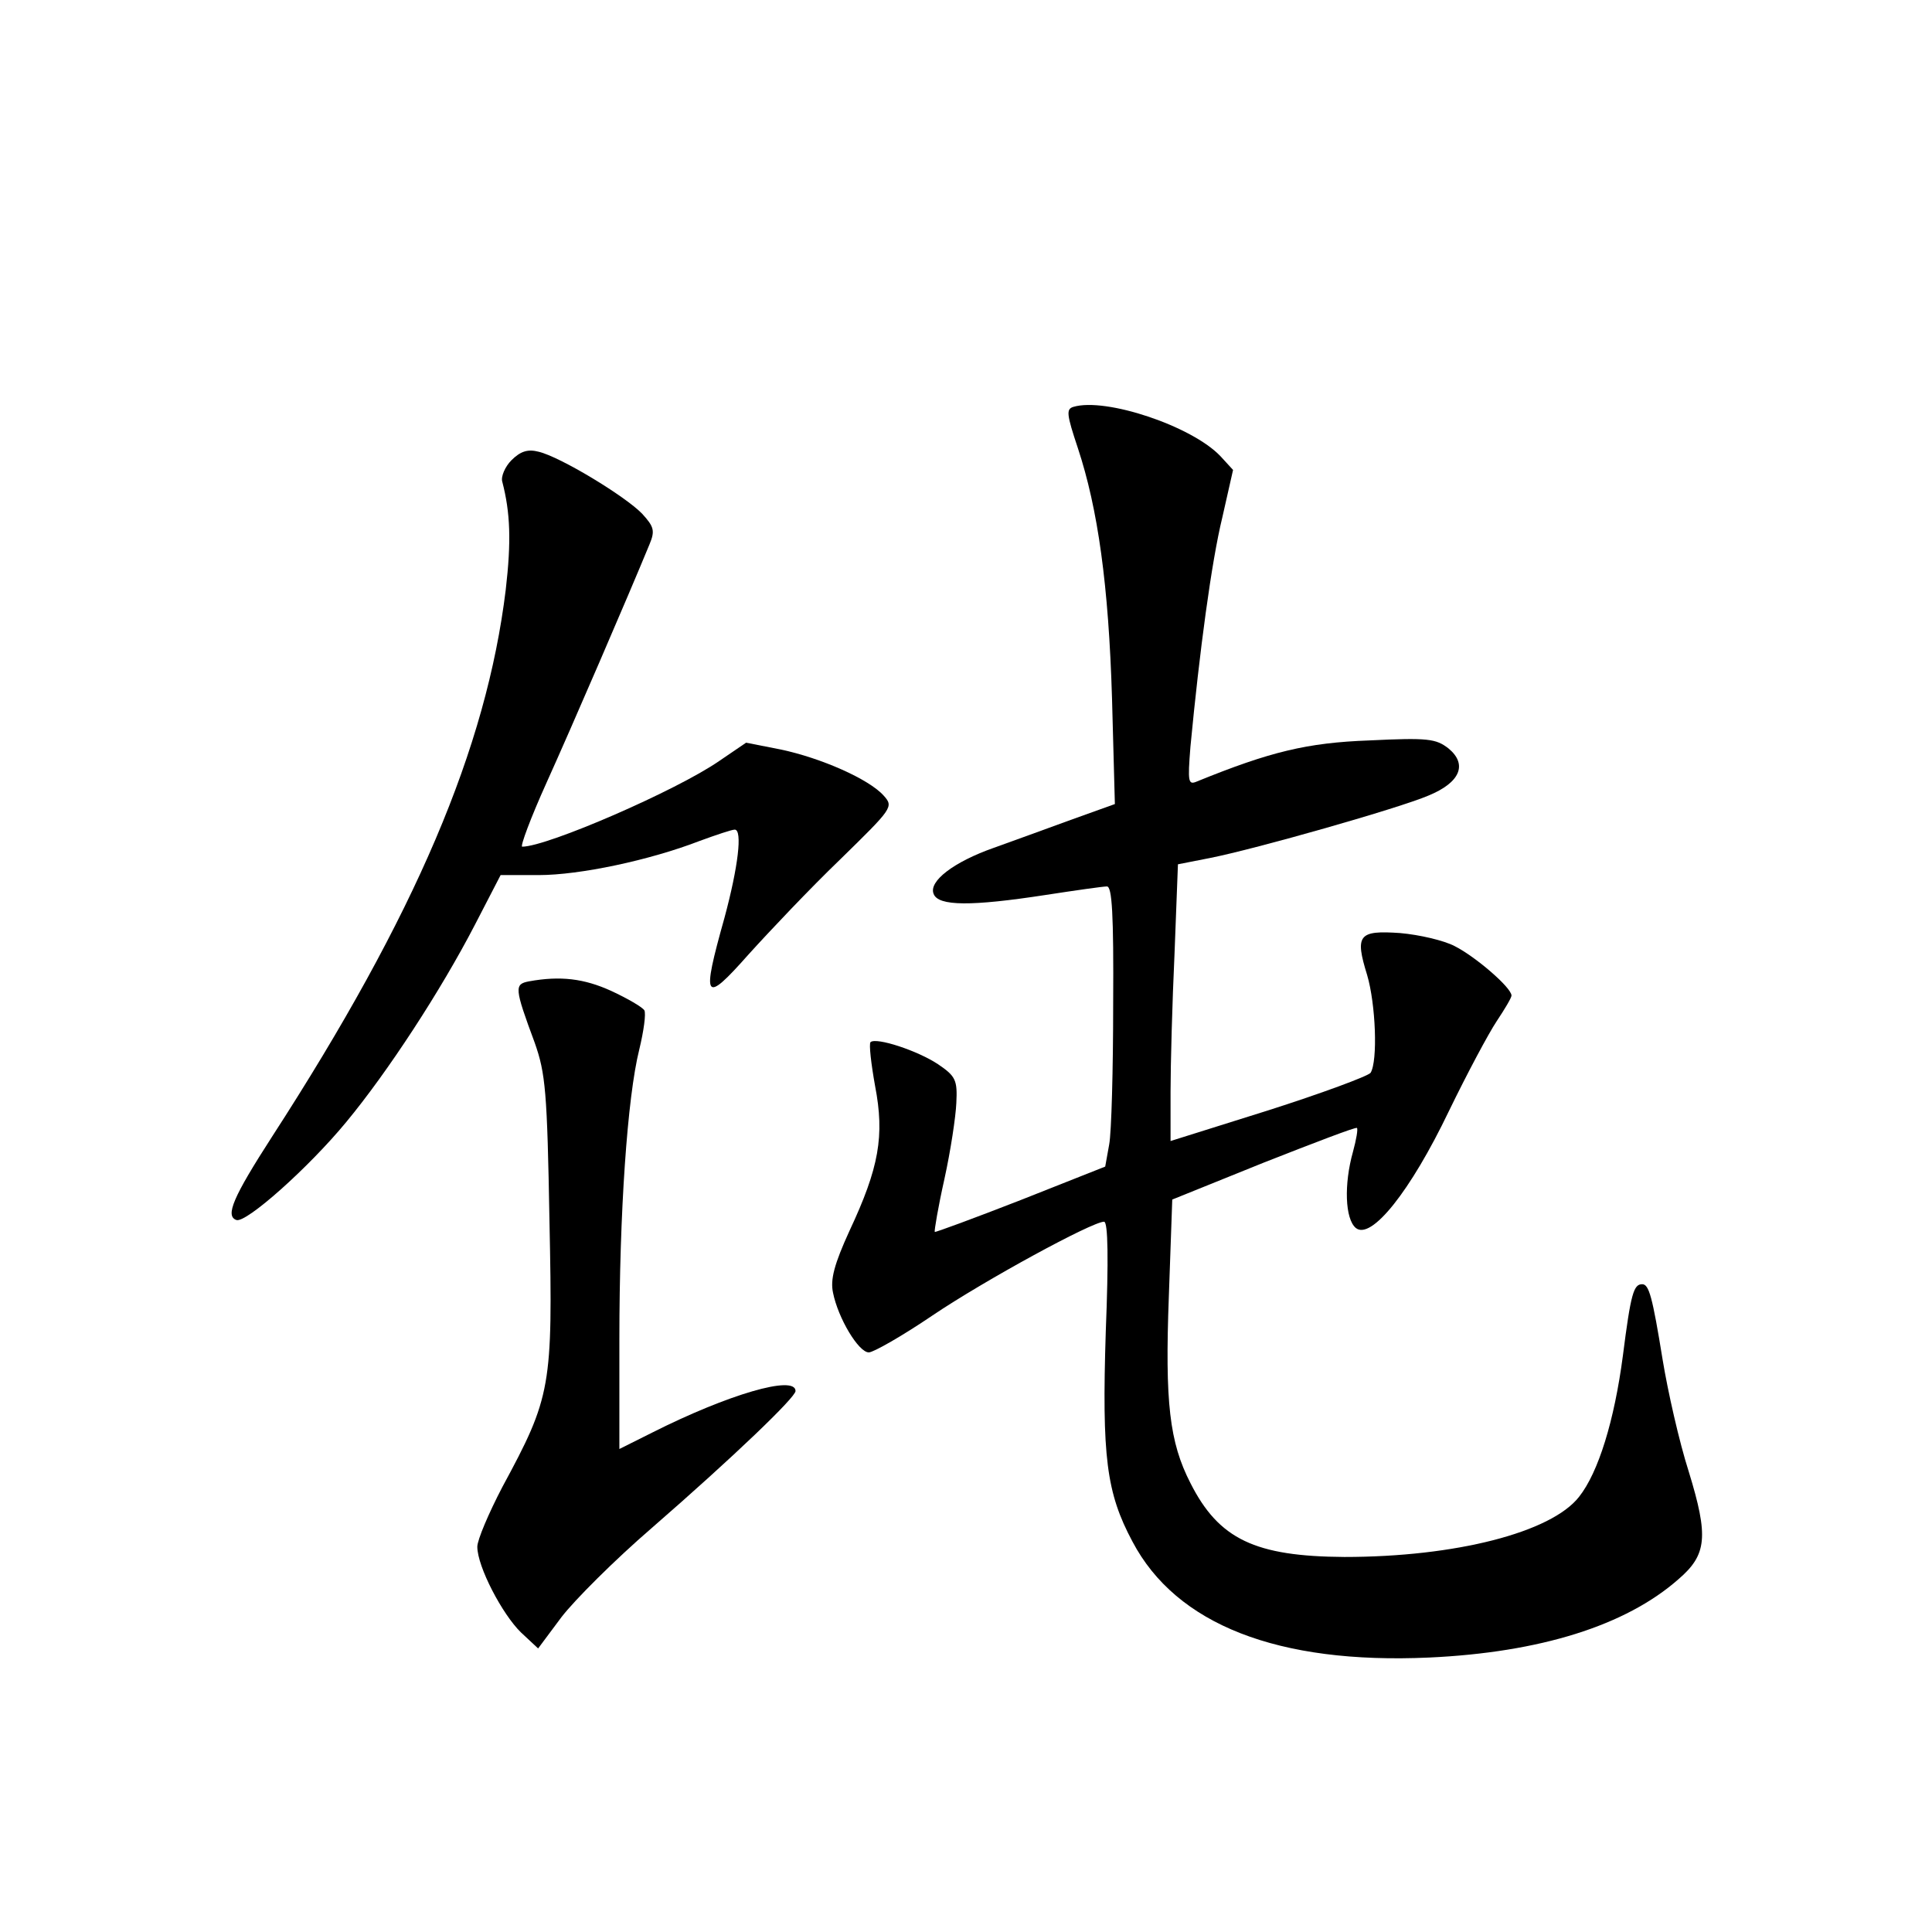 <?xml version="1.0" standalone="no"?>
<!DOCTYPE svg PUBLIC "-//W3C//DTD SVG 20010904//EN"
 "http://www.w3.org/TR/2001/REC-SVG-20010904/DTD/svg10.dtd">
<svg version="1.0" xmlns="http://www.w3.org/2000/svg"
 width="340pt" height="340pt" viewBox="0 0 340 340"
 preserveAspectRatio="xMidYMid meet">
<g transform="translate(0,340) scale(0.1,-0.1)"
fill="#000000" stroke="none">
<path d="M1889 2684 c-13 -4 -12 -13 8 -73 35 -106 54 -240 60 -441 l5 -185
-78 -28 c-44 -16 -104 -38 -135 -49 -71 -25 -115 -59 -106 -81 8 -22 67 -22
197 -2 52 8 101 15 108 15 9 0 12 -48 11 -207 0 -115 -3 -226 -7 -247 l-7 -39
-149 -59 c-82 -32 -150 -57 -151 -56 -1 2 6 44 17 93 11 50 20 110 21 134 2
40 -1 47 -32 68 -36 24 -109 48 -119 39 -3 -3 1 -38 8 -77 17 -88 7 -144 -45
-255 -27 -59 -34 -86 -29 -109 9 -45 45 -105 63 -105 8 0 59 29 112 65 92 62
281 165 302 165 7 0 8 -67 3 -193 -7 -221 1 -284 47 -370 77 -146 256 -216
522 -204 195 9 346 56 439 138 50 43 53 75 18 189 -17 53 -37 142 -46 197 -18
111 -24 133 -36 133 -15 0 -20 -16 -34 -126 -15 -114 -43 -205 -77 -248 -49
-63 -218 -106 -413 -106 -157 1 -221 31 -271 130 -37 72 -45 142 -38 329 l6
170 161 65 c89 35 162 63 164 61 2 -2 -1 -20 -7 -42 -16 -57 -14 -118 5 -134
27 -22 96 64 164 206 32 66 70 137 84 158 14 21 26 41 26 45 0 14 -64 69 -100
87 -19 10 -62 20 -96 23 -73 5 -80 -3 -58 -74 15 -51 19 -151 6 -172 -5 -6
-86 -36 -180 -66 l-172 -54 0 87 c0 47 3 157 7 243 l6 157 56 11 c81 16 334
88 385 110 56 23 69 55 35 83 -22 17 -36 19 -139 14 -110 -4 -175 -20 -303
-72 -16 -7 -17 -2 -12 61 16 168 37 325 56 403 l19 84 -22 24 c-50 53 -202
104 -259 87z"/>
<path d="M900 2590 c-11 -11 -19 -29 -16 -38 14 -54 16 -104 6 -190 -34 -278
-158 -571 -411 -962 -69 -107 -83 -140 -63 -147 17 -6 127 92 193 172 73 88
167 232 227 348 l45 87 67 0 c72 0 195 26 283 60 30 11 57 20 62 20 14 0 6
-66 -18 -155 -41 -146 -36 -153 42 -65 37 41 109 117 161 167 93 91 95 93 77
113 -26 29 -110 66 -181 81 l-61 12 -47 -32 c-75 -52 -303 -151 -347 -151 -4
0 15 51 43 113 43 95 144 329 181 419 10 24 8 31 -13 54 -30 31 -144 100 -182
109 -19 5 -32 1 -48 -15z"/>
<path d="M931 1673 c-26 -5 -26 -11 10 -108 19 -54 22 -85 26 -315 6 -291 3
-308 -83 -467 -24 -46 -44 -93 -44 -105 0 -35 44 -119 77 -151 l30 -28 41 55
c23 30 94 101 159 157 146 127 253 230 253 241 0 29 -119 -6 -252 -73 l-58
-29 0 193 c0 223 14 426 35 510 8 33 12 63 9 69 -4 6 -30 21 -58 34 -48 22
-90 27 -145 17z"/>
</g>
</svg>
